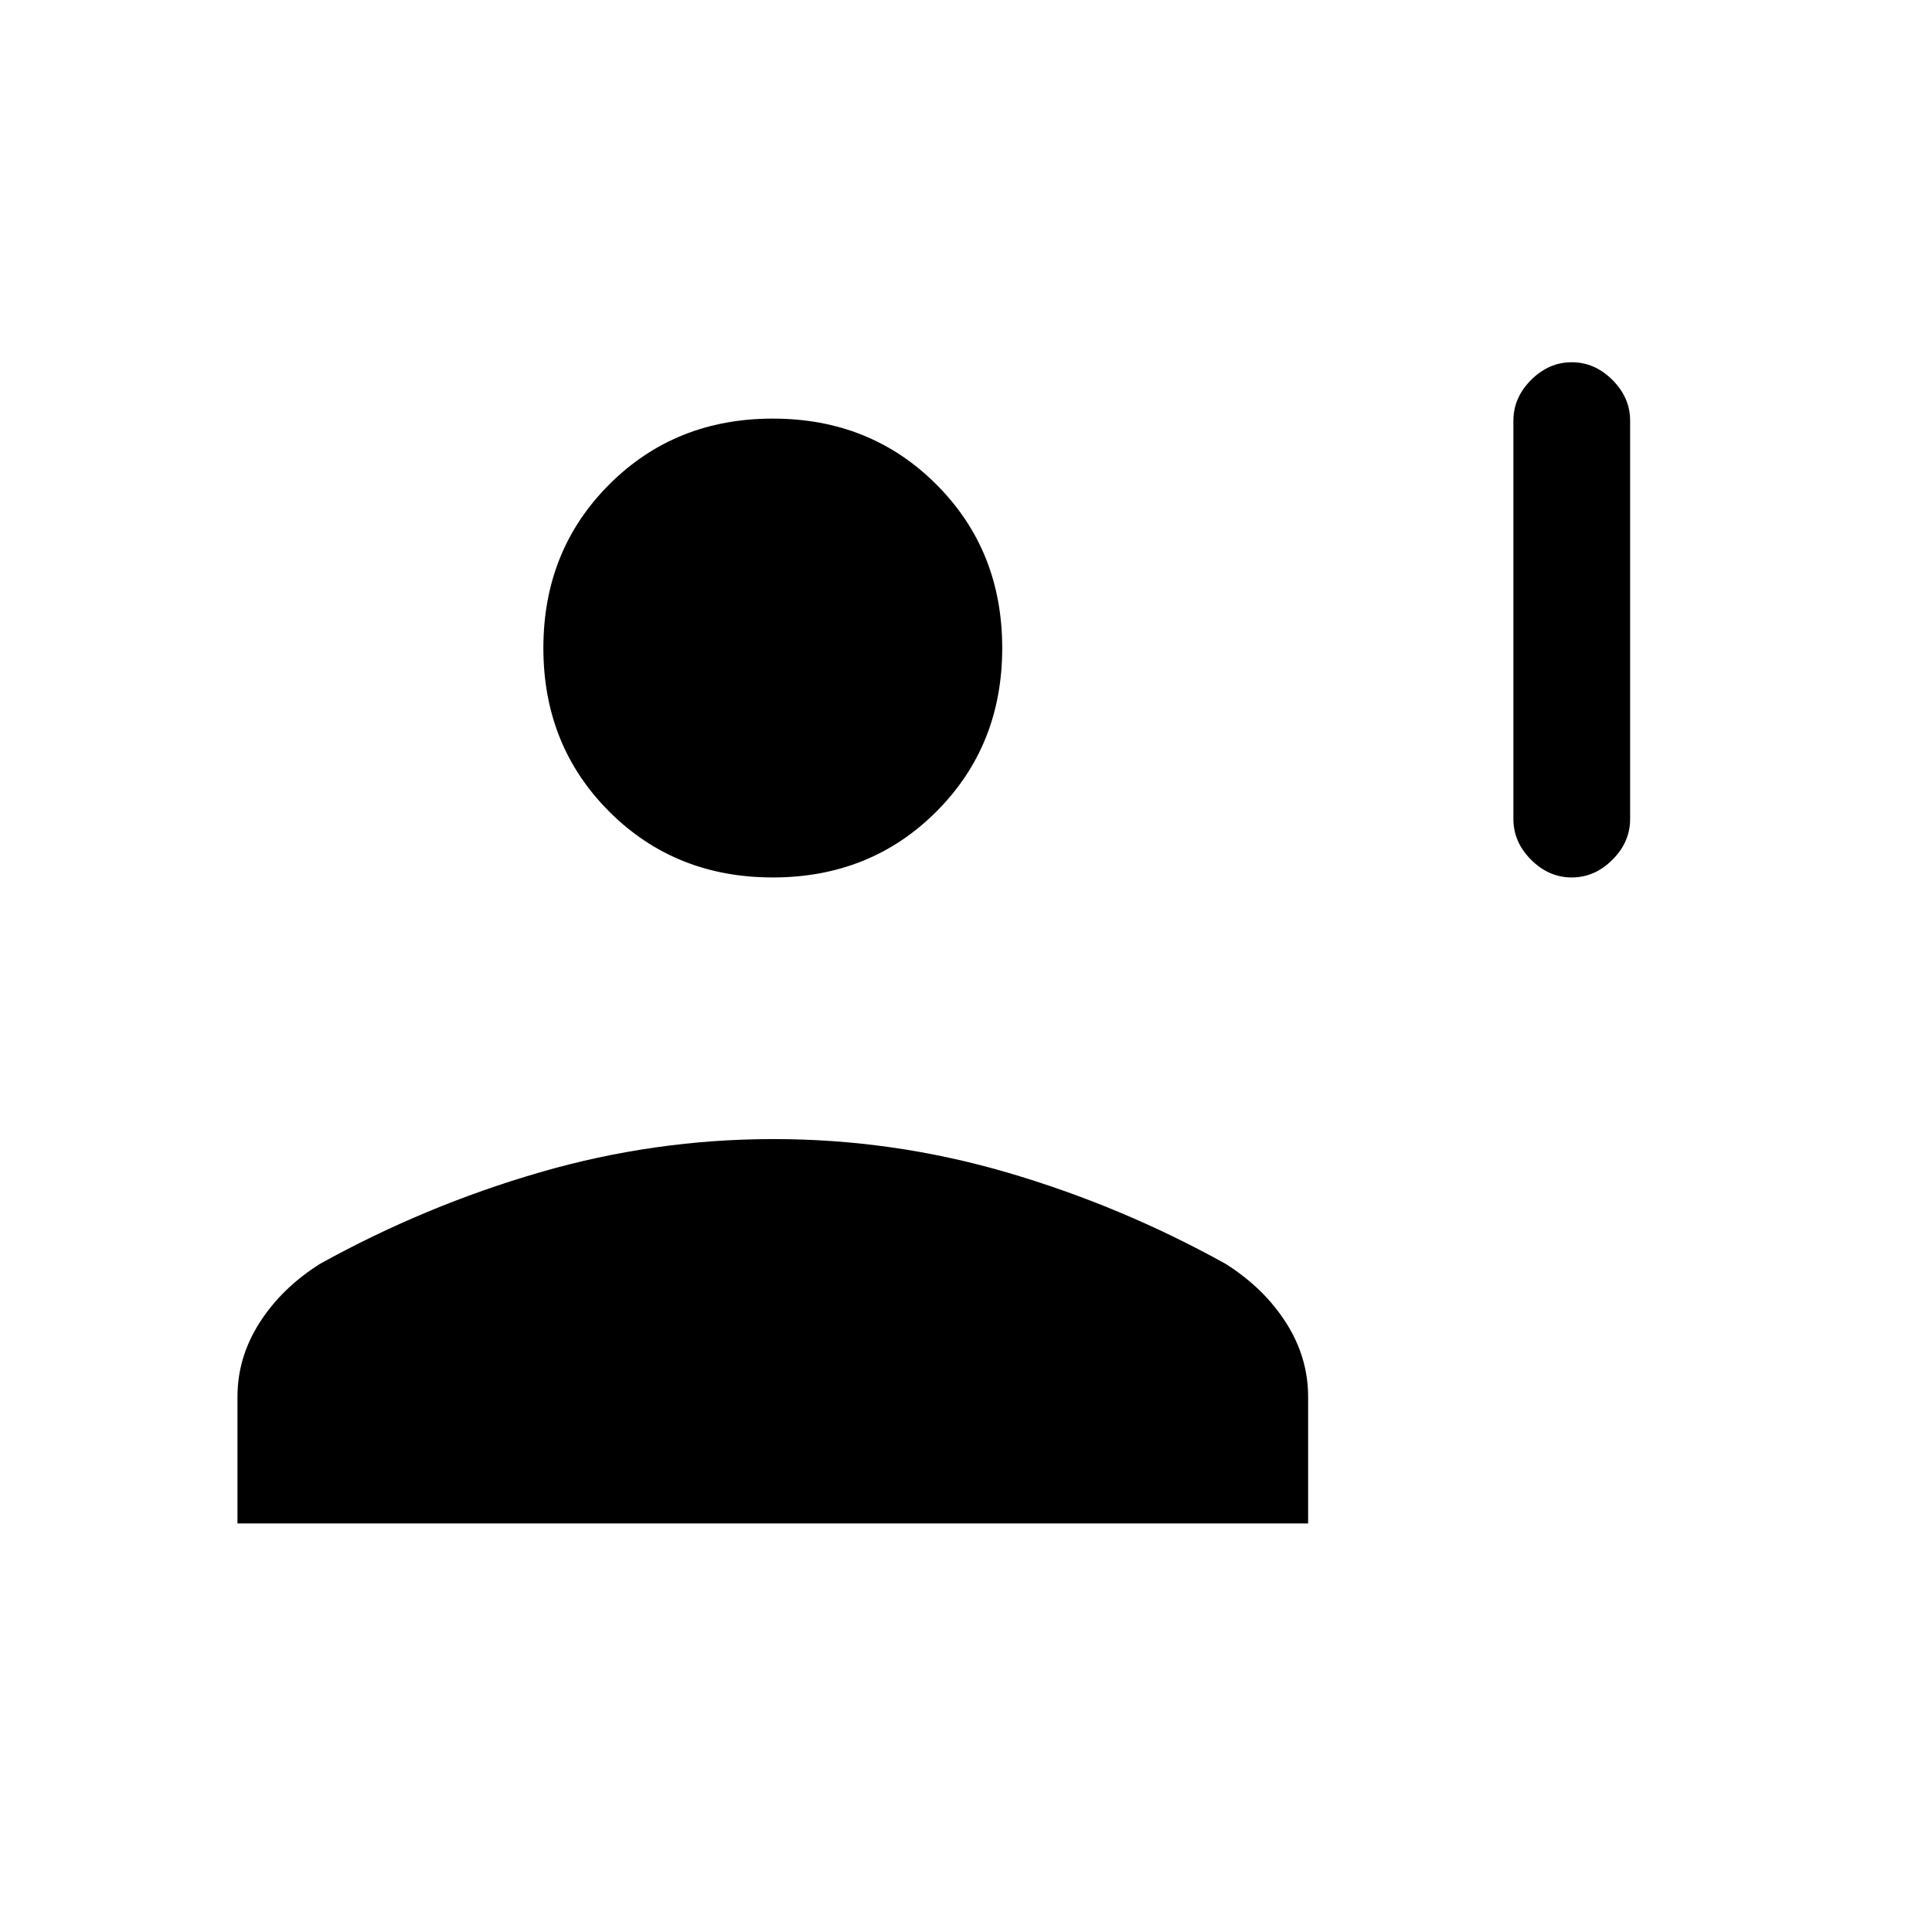 <svg xmlns="http://www.w3.org/2000/svg" height="20" viewBox="0 -960 960 960" width="20"><path d="M781-524q-11.42 0-20.21-8.79Q752-541.58 752-553v-198q0-11.42 8.79-20.21Q769.58-780 781-780q11.42 0 20.21 8.79Q810-762.42 810-751v198q0 11.42-8.79 20.21Q792.42-524 781-524Zm-397 0q-48.55 0-81.27-32.72Q270-589.45 270-638q0-48.55 32.73-81.28Q335.45-752 384-752t81.27 32.72Q498-686.55 498-638q0 48.55-32.73 81.28Q432.55-524 384-524ZM118-203v-63q0-19.57 11-36.79Q140-320 159-332q52.2-28.9 109.19-45.45Q325.18-394 384.38-394q59.2 0 115.87 16.55T609-332q19 12 30 29.21 11 17.22 11 36.79v63H118Z"/></svg>